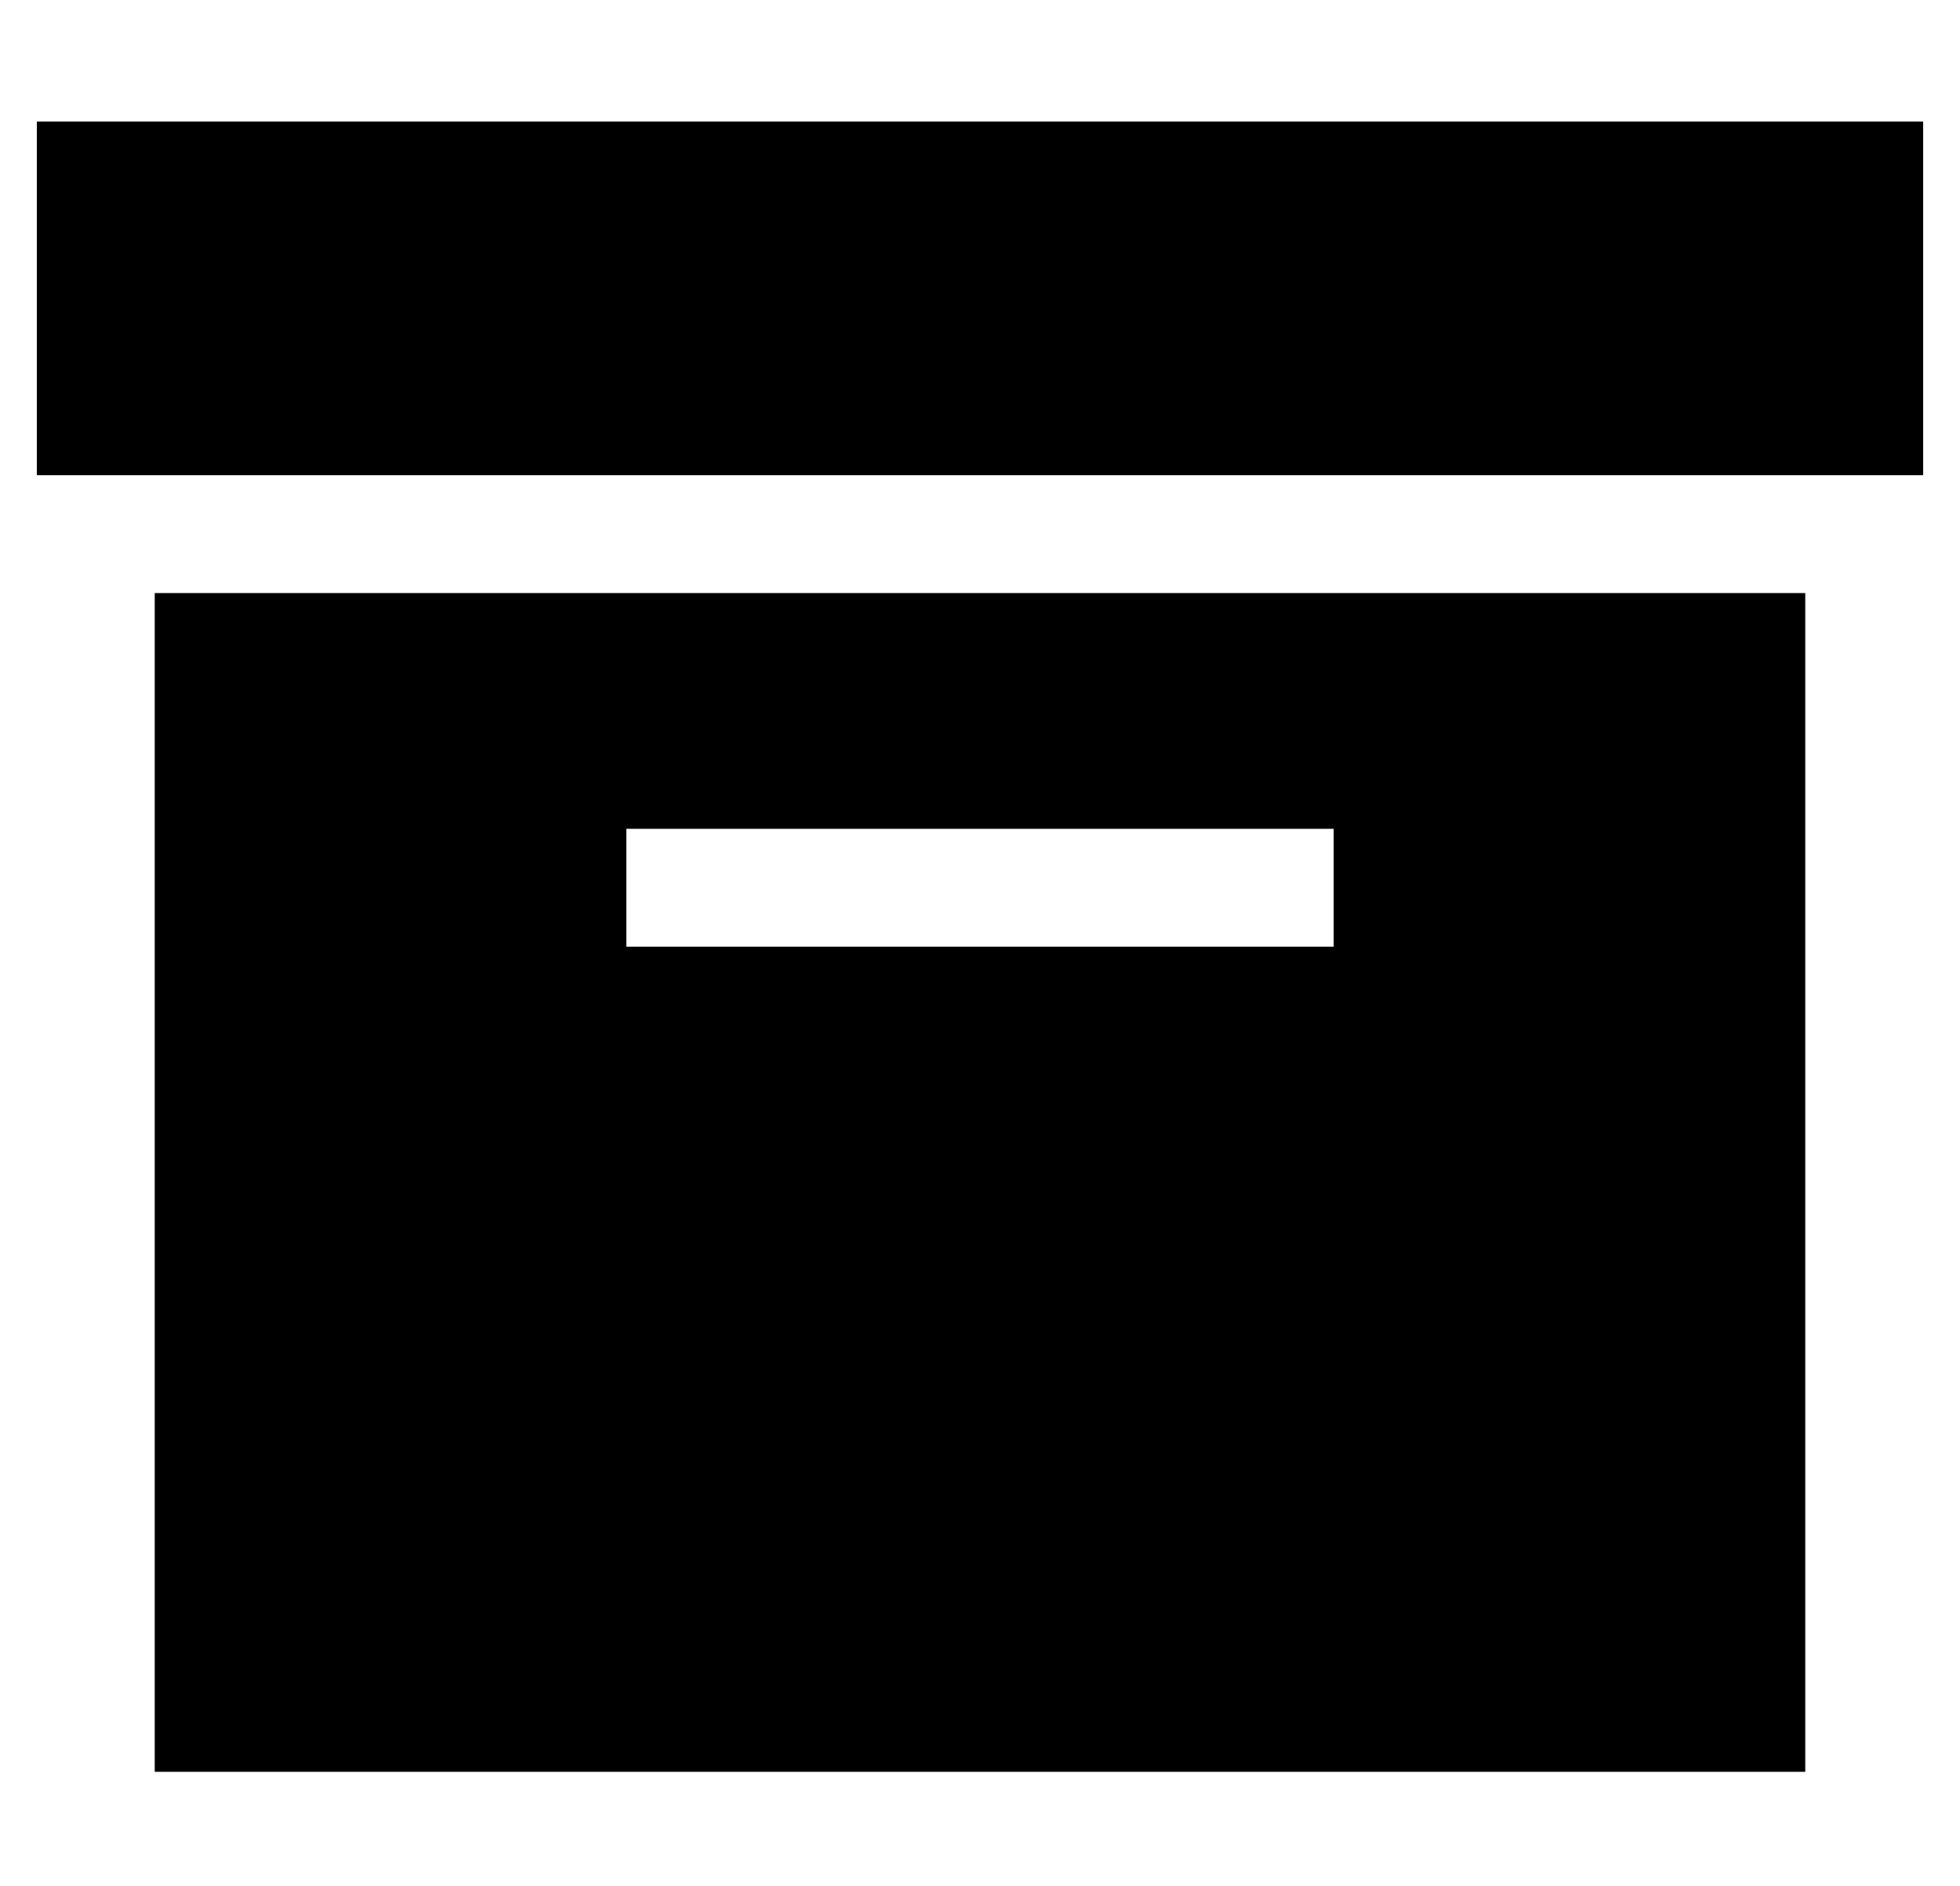 <?xml version="1.0" standalone="no"?>
<!DOCTYPE svg PUBLIC "-//W3C//DTD SVG 1.1//EN" "http://www.w3.org/Graphics/SVG/1.1/DTD/svg11.dtd" >
<svg xmlns="http://www.w3.org/2000/svg" xmlns:xlink="http://www.w3.org/1999/xlink" version="1.1" viewBox="-10 -40 532 512">
   <path fill="currentColor"
d="M512 -7v96v-96v96h-512v0v-96v0h512v0zM32 121h448h-448h448v320v0h-448v0v-320v0zM160 185v32v-32v32h16h176v-32v0h-16h-176z" />
</svg>
